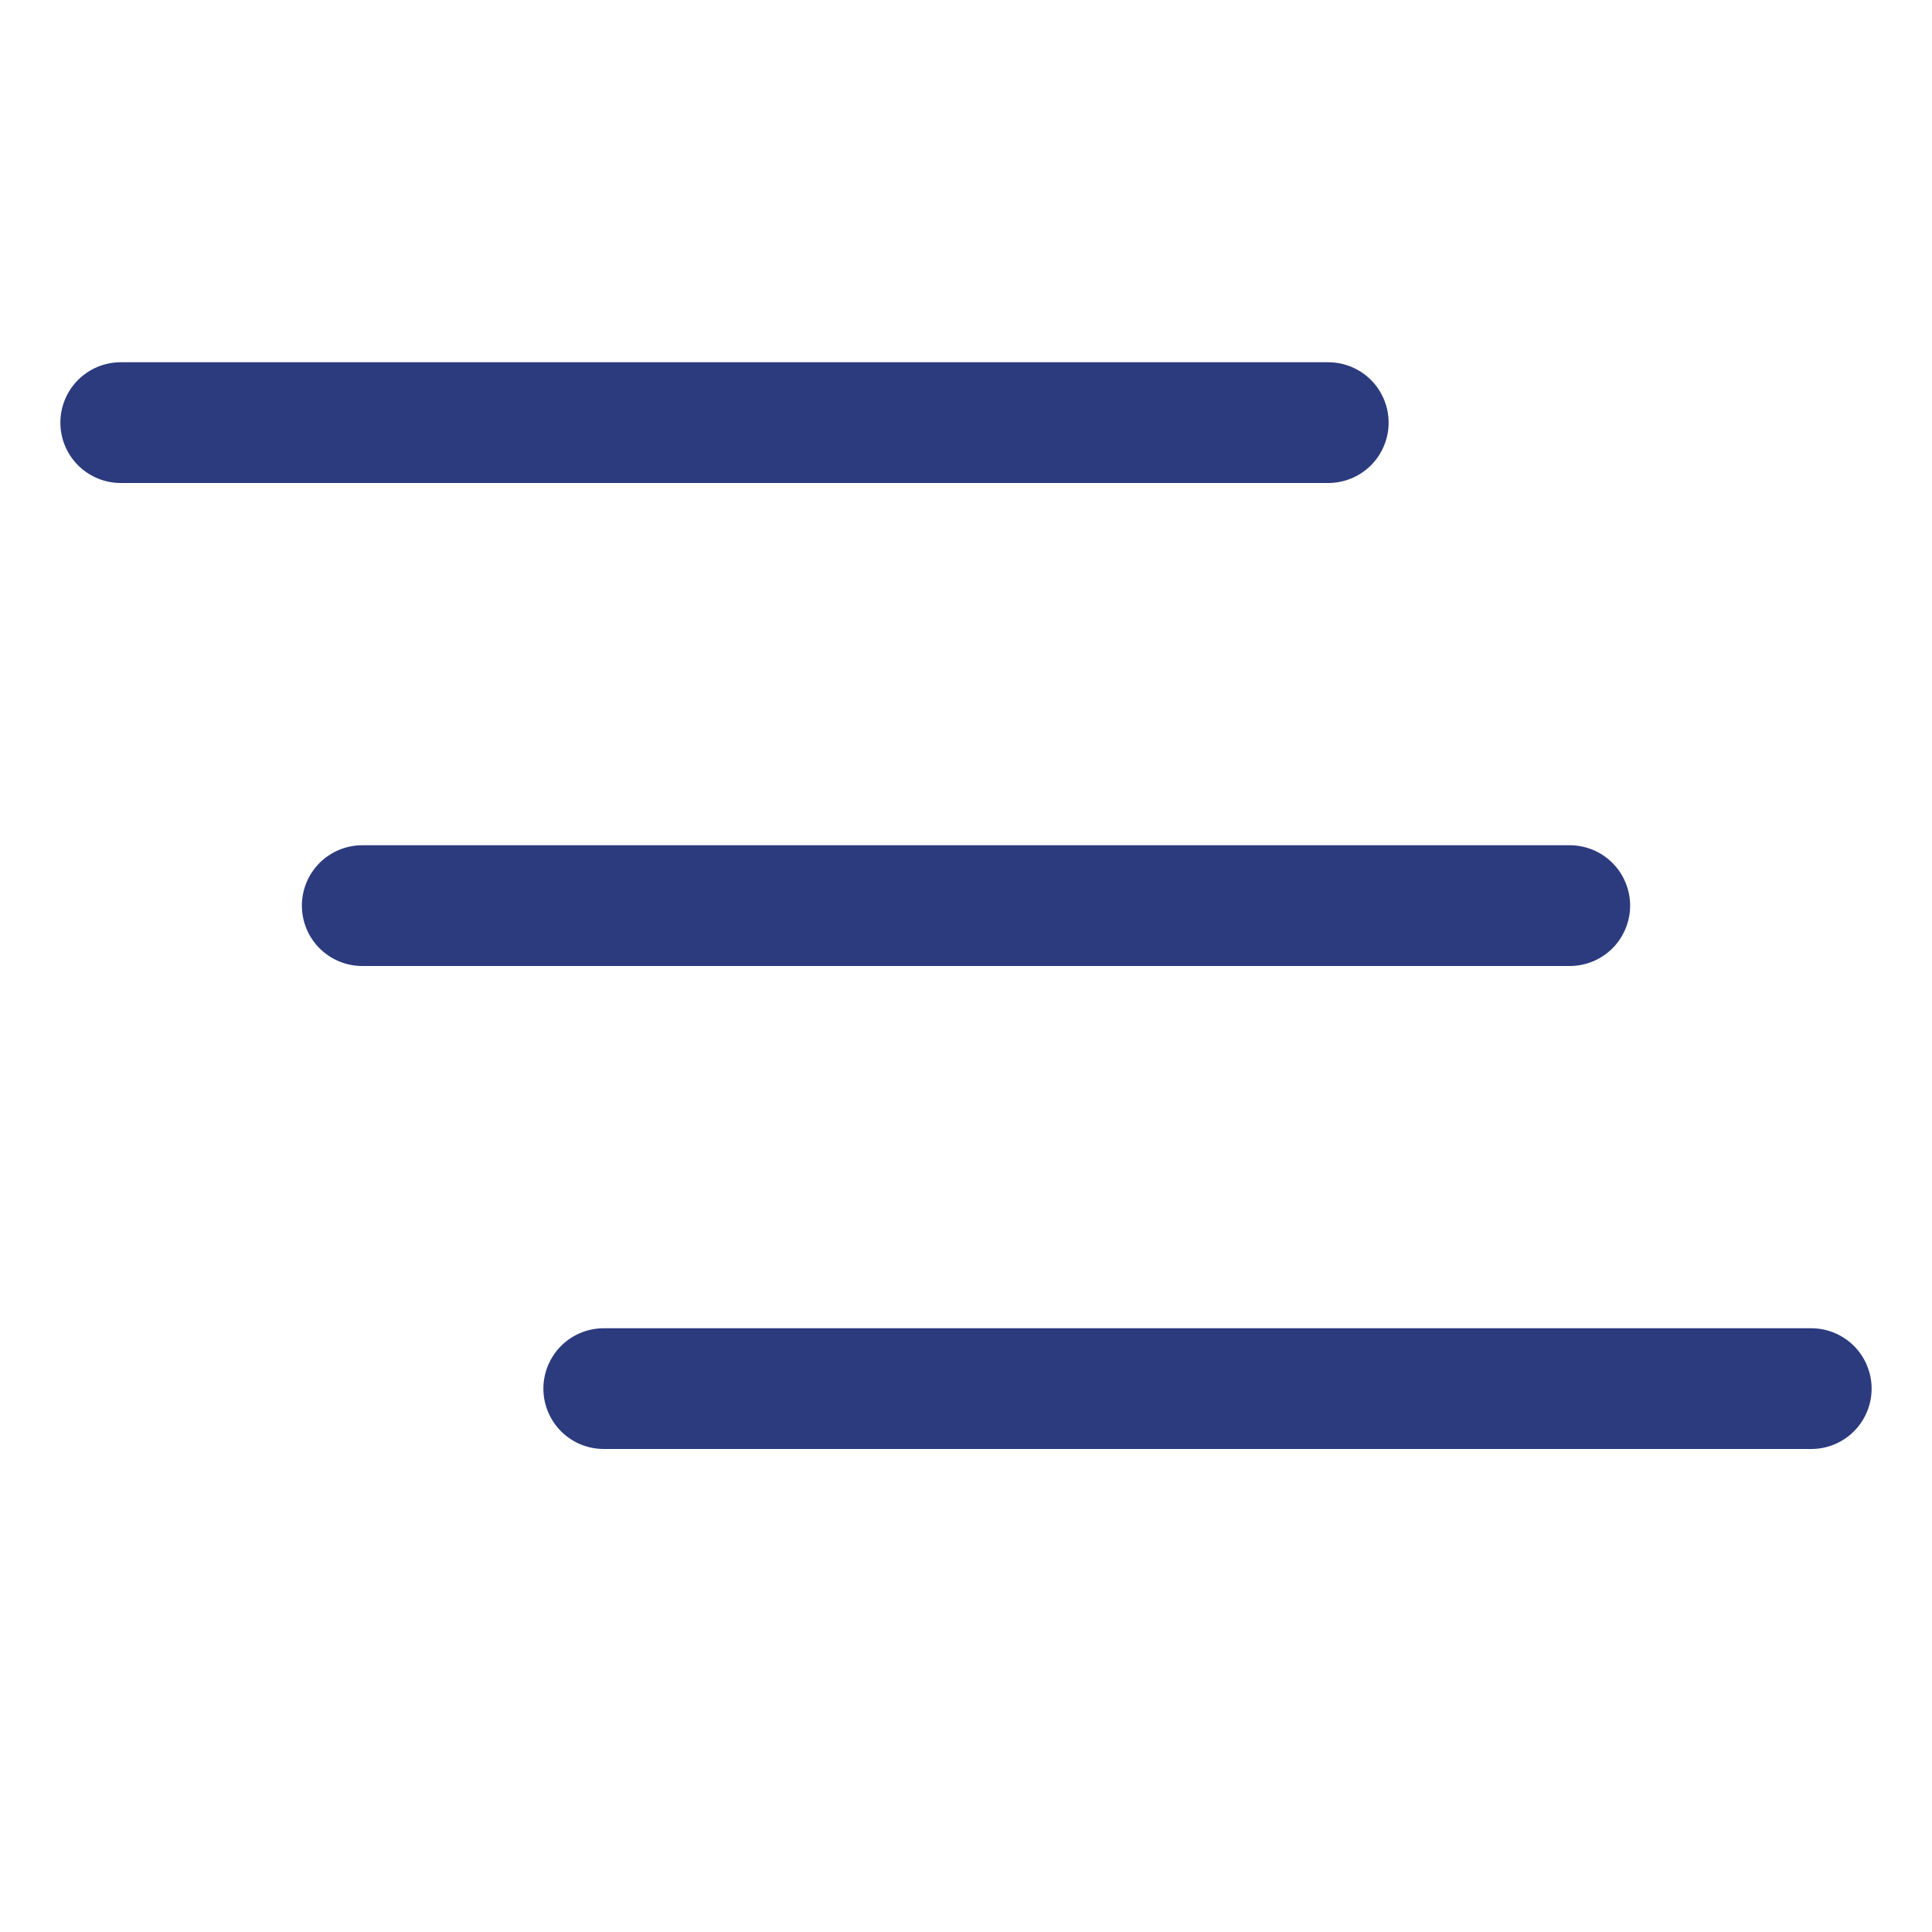 <svg width="40" height="40" viewBox="0 0 40 40" fill="none" xmlns="http://www.w3.org/2000/svg">
<path fill-rule="evenodd" clip-rule="evenodd" d="M11.25 28.75C11.25 28.419 11.382 28.101 11.616 27.866C11.851 27.632 12.168 27.5 12.5 27.5H37.5C37.831 27.5 38.15 27.632 38.384 27.866C38.618 28.101 38.75 28.419 38.75 28.75C38.75 29.081 38.618 29.399 38.384 29.634C38.15 29.868 37.831 30 37.5 30H12.5C12.168 30 11.851 29.868 11.616 29.634C11.382 29.399 11.25 29.081 11.25 28.75ZM6.25 18.75C6.25 18.419 6.382 18.101 6.616 17.866C6.851 17.632 7.168 17.5 7.5 17.5H32.5C32.831 17.5 33.15 17.632 33.384 17.866C33.618 18.101 33.75 18.419 33.75 18.75C33.75 19.081 33.618 19.399 33.384 19.634C33.15 19.868 32.831 20 32.5 20H7.5C7.168 20 6.851 19.868 6.616 19.634C6.382 19.399 6.25 19.081 6.25 18.75ZM1.25 8.75C1.25 8.418 1.382 8.101 1.616 7.866C1.851 7.632 2.168 7.5 2.5 7.5H27.5C27.831 7.5 28.149 7.632 28.384 7.866C28.618 8.101 28.75 8.418 28.75 8.75C28.75 9.082 28.618 9.399 28.384 9.634C28.149 9.868 27.831 10 27.5 10H2.5C2.168 10 1.851 9.868 1.616 9.634C1.382 9.399 1.25 9.082 1.25 8.75Z" fill="#2C3B7E"/>
</svg>
